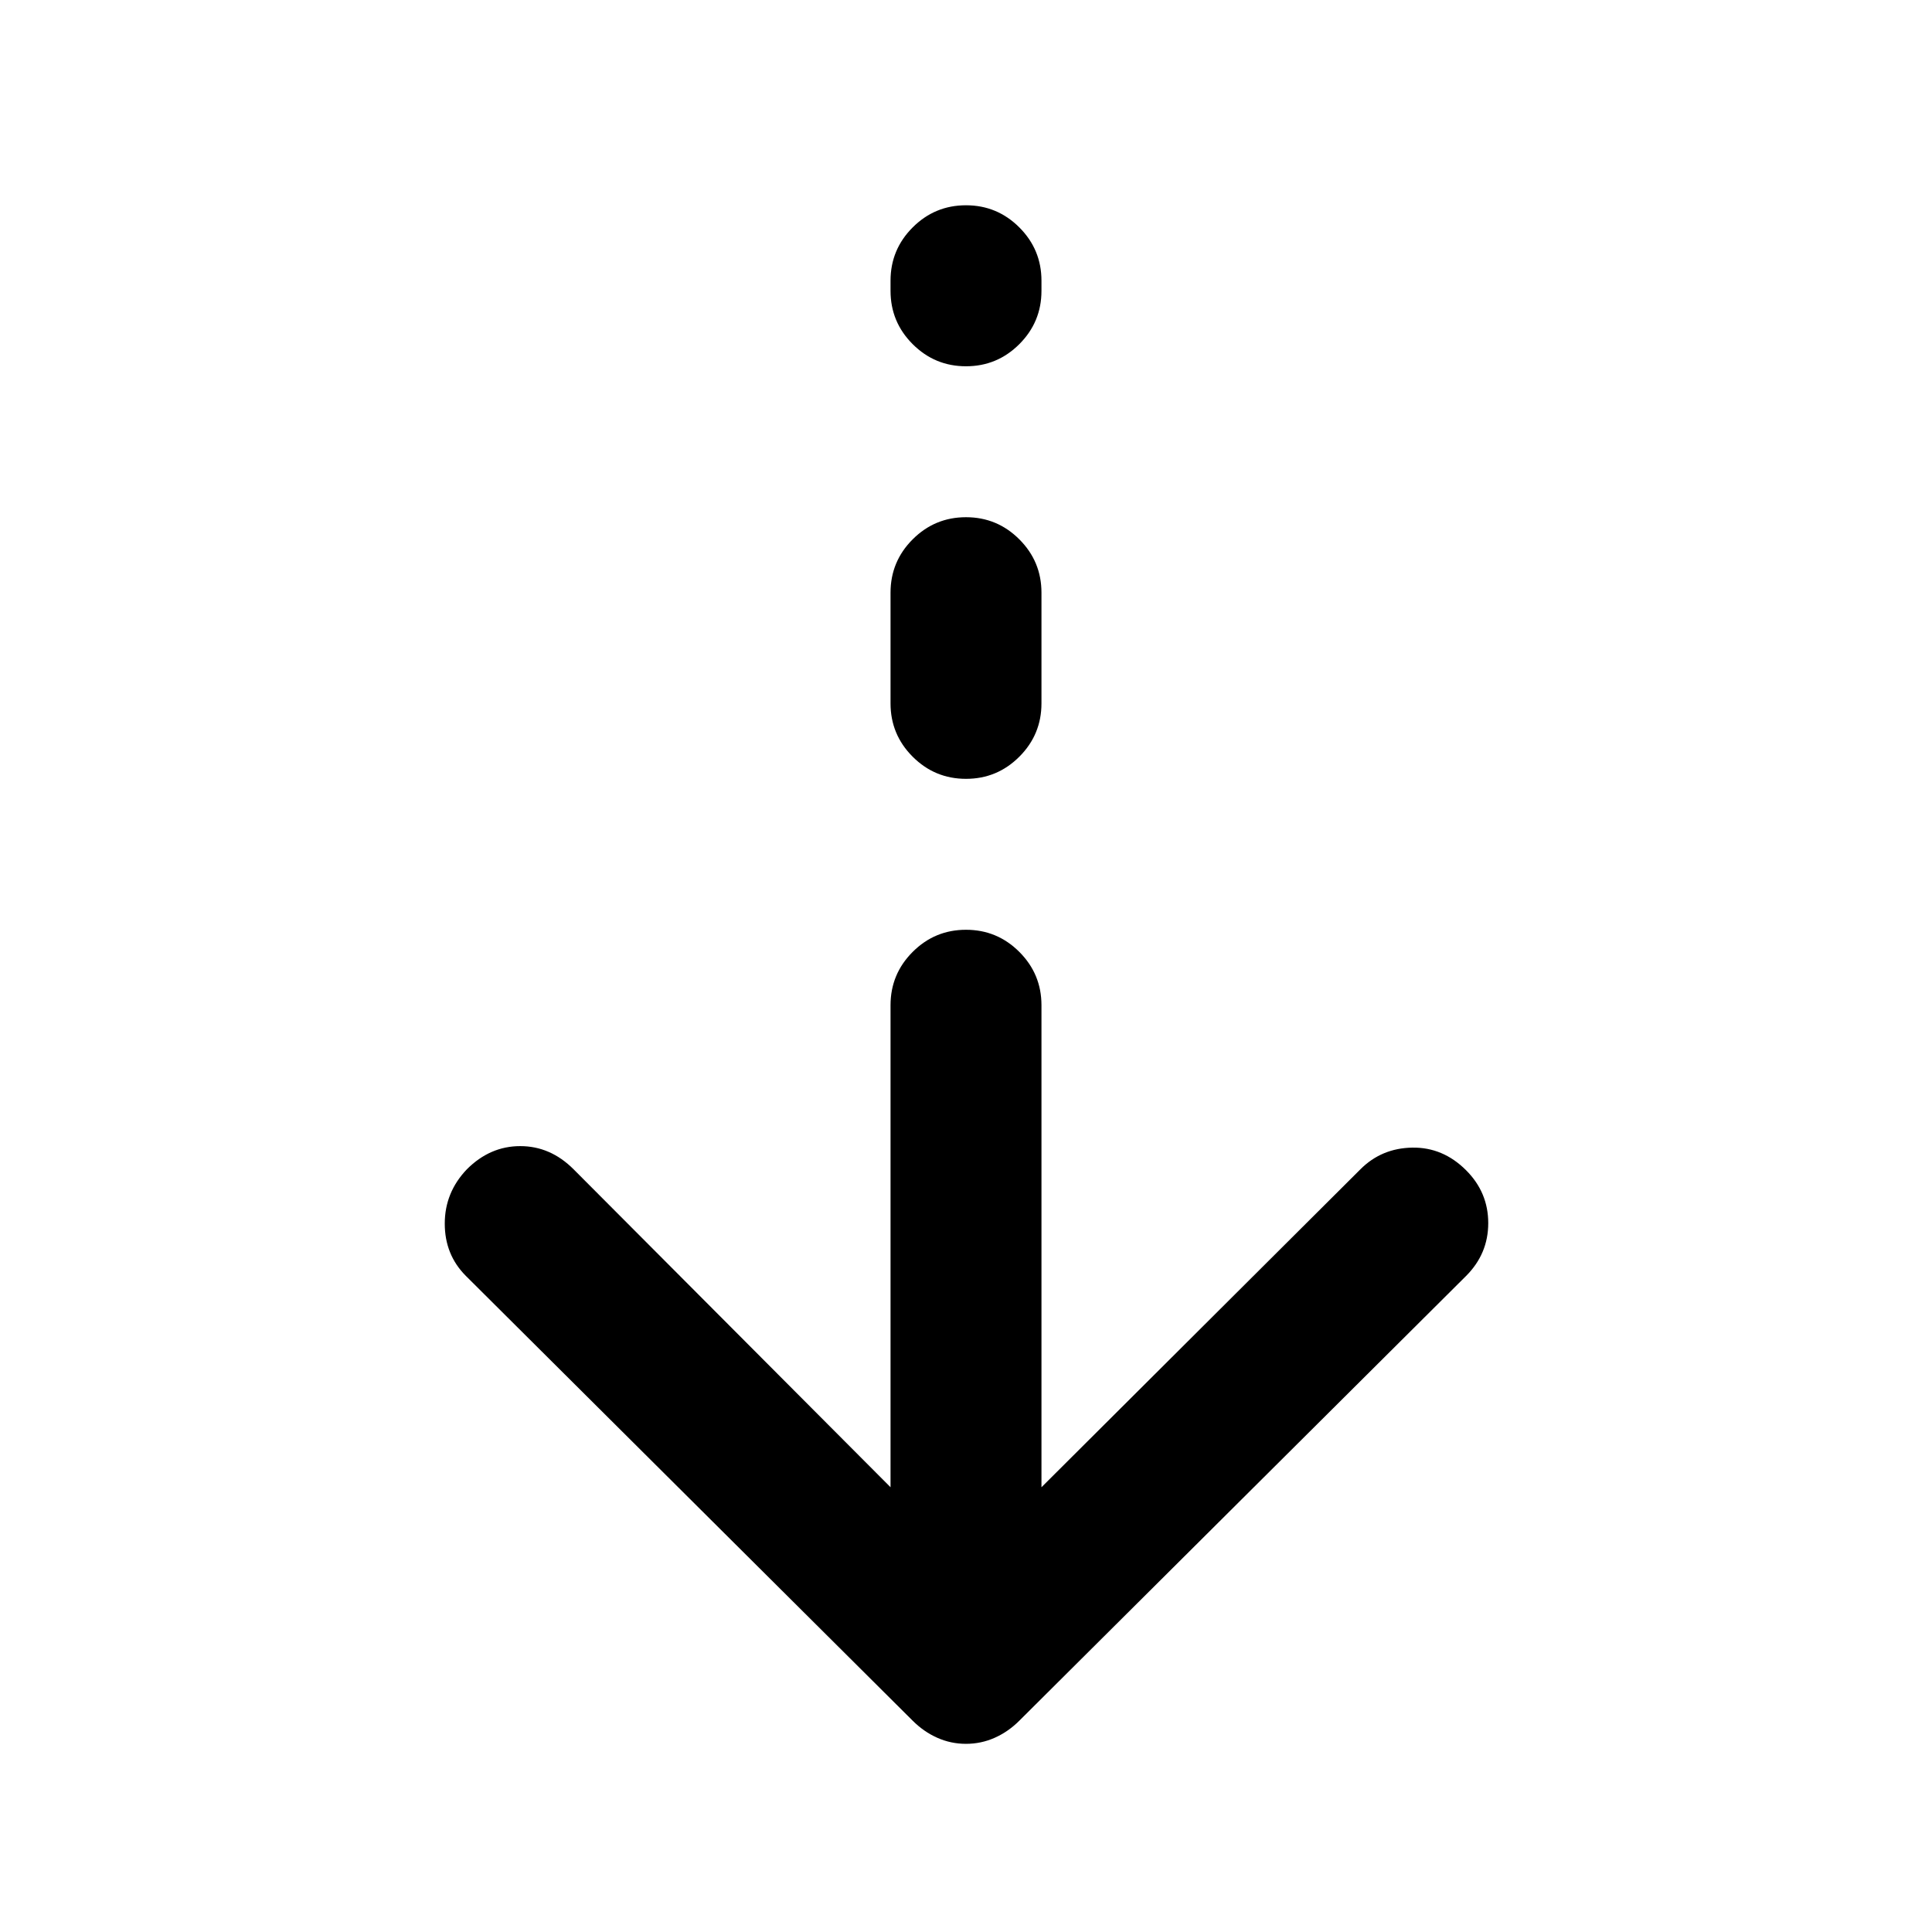 <svg xmlns="http://www.w3.org/2000/svg" height="24" viewBox="0 -960 960 960" width="24"><path d="M480-93.5q-7.5 0-14.25-3T453.5-105l-222-221Q221-336.5 221-352t11-27q11.5-11.5 26.5-11.5T285-379l157.5 158v-239.5q0-15.5 11-26.5t26.5-11q15.5 0 26.5 11t11 26.5V-221L676-379q10.5-10.5 25.75-10.75t26.75 11.25q11 11 11 26.25t-11 26.25l-222 221q-5.5 5.5-12.25 8.5t-14.25 3Zm0-479.5q-15.5 0-26.5-11t-11-26.5v-55q0-15.5 11-26.5t26.5-11q15.5 0 26.5 11t11 26.5v55q0 15.5-11 26.5T480-573Zm0-205q-15.5 0-26.5-11t-11-26.5v-5q0-15.5 11-26.5t26.5-11q15.5 0 26.5 11t11 26.5v5q0 15.5-11 26.5T480-778Z"/></svg>